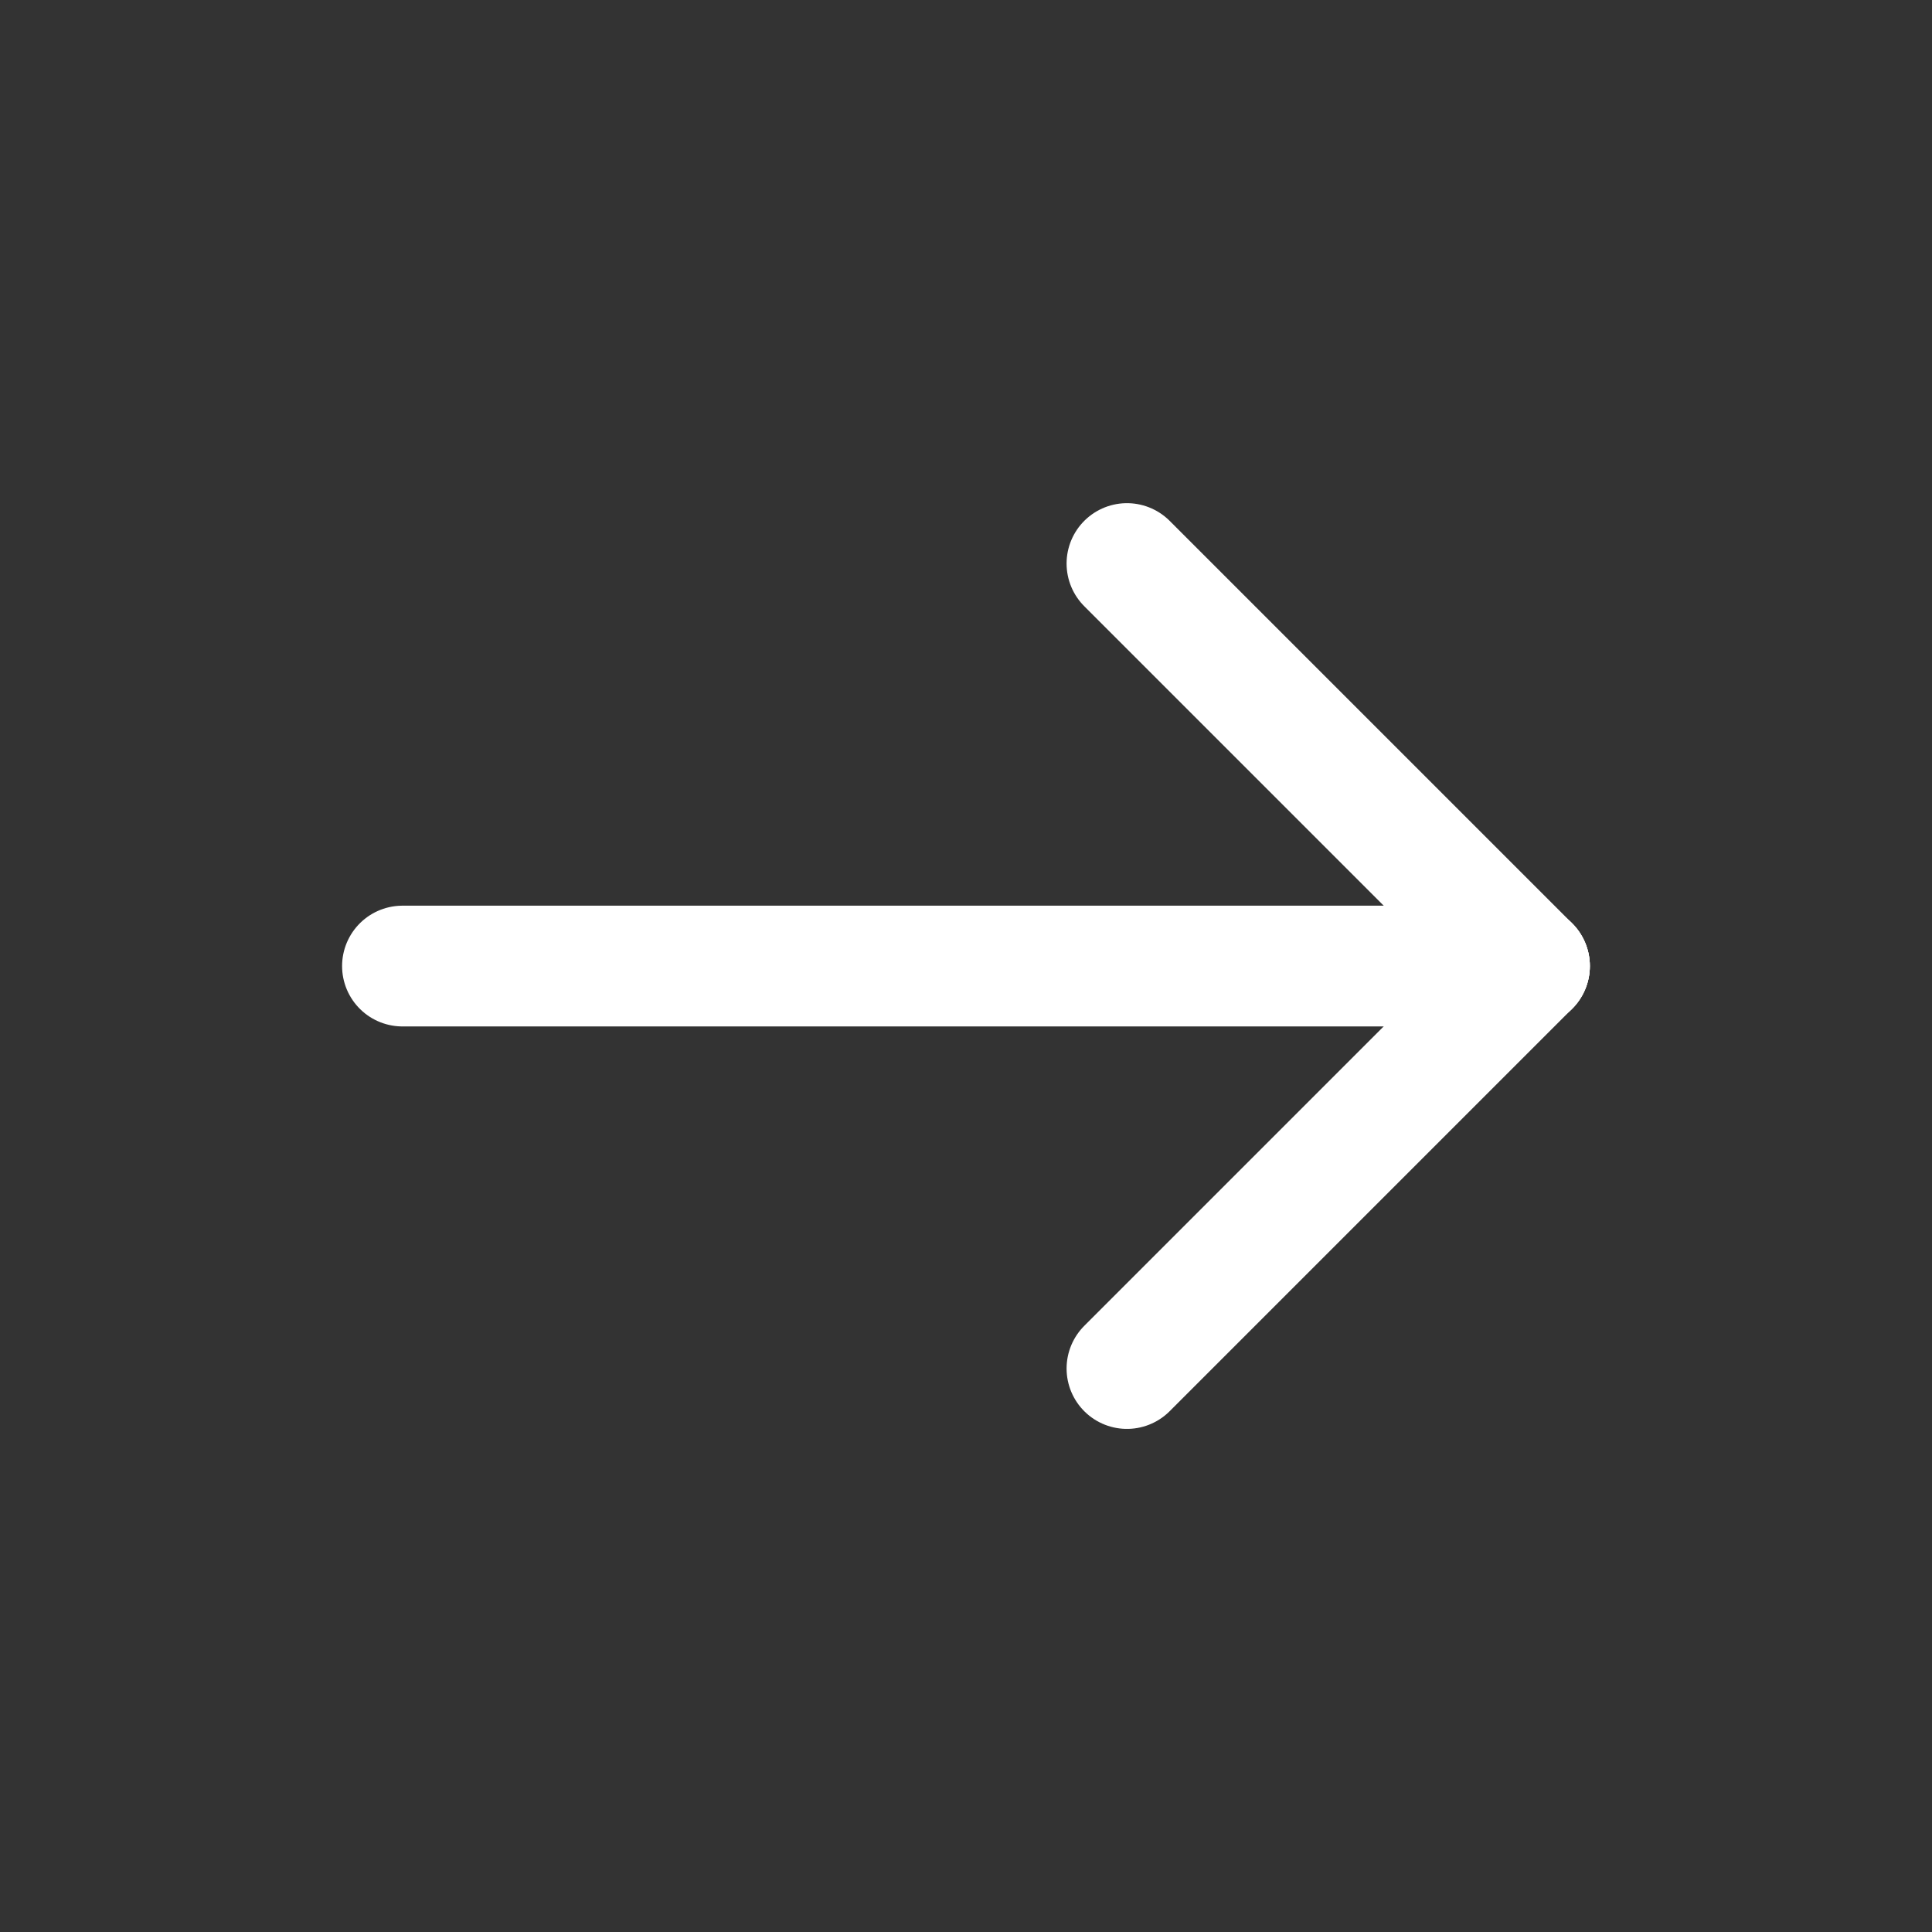 <svg width="32" height="32" viewBox="0 0 32 32" fill="none" xmlns="http://www.w3.org/2000/svg">
<rect x="0" y="0" width="32" height="32" fill="#333333" stroke="none"/>
<path d="M25.333 16.001H6.666" stroke="white" stroke-width="2" stroke-linecap="round" stroke-linejoin="round"/>
<path d="M18.666 22.667L25.333 16" stroke="white" stroke-width="2" stroke-linecap="round" stroke-linejoin="round"/>
<path d="M18.666 9.334L25.333 16.001" stroke="white" stroke-width="2" stroke-linecap="round" stroke-linejoin="round"/>
</svg>
